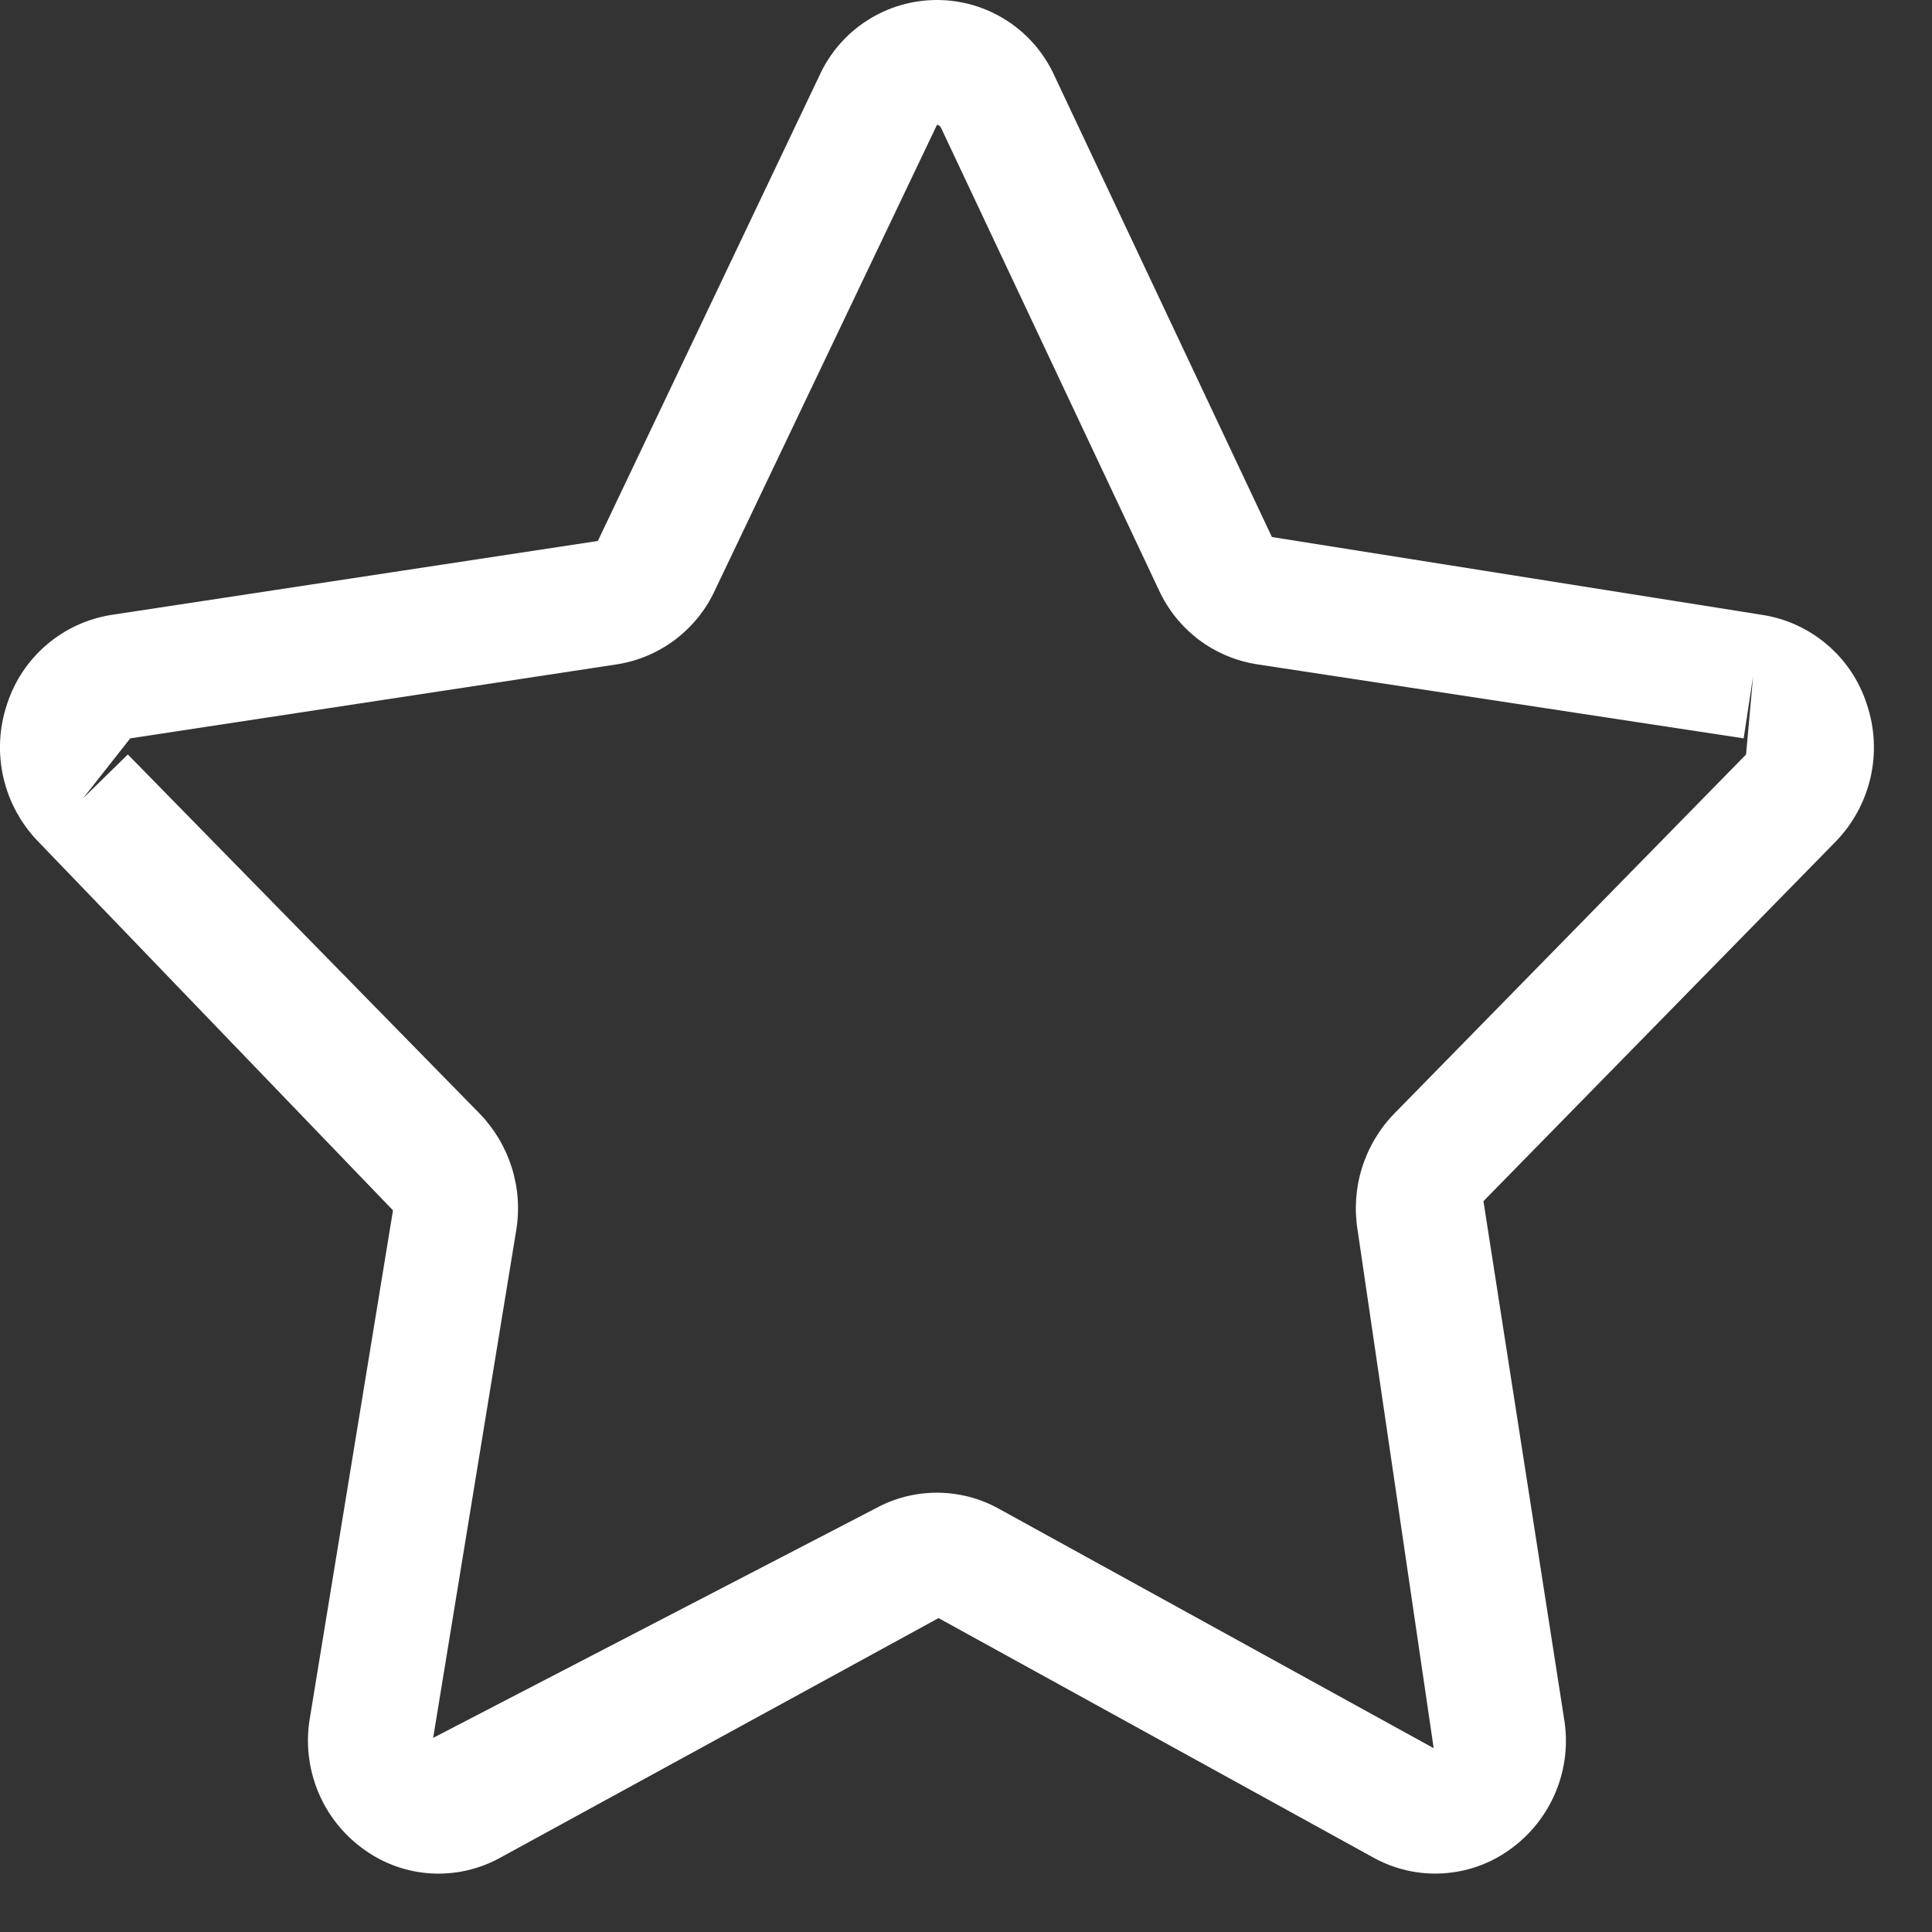 <svg width="29" height="29" viewBox="0 0 29 29" fill="none" xmlns="http://www.w3.org/2000/svg">
<rect x="0" y="0" width="29" height="29" fill="#333333" stroke="none"/>
<path d="M28.02 10.566C27.908 10.22 27.703 9.912 27.426 9.677C27.15 9.441 26.814 9.286 26.455 9.23L19.092 8.061L15.826 1.134C15.672 0.796 15.424 0.509 15.111 0.308C14.799 0.107 14.435 0 14.063 0C13.691 0 13.328 0.107 13.015 0.308C12.702 0.509 12.454 0.796 12.3 1.134L8.974 8.12L1.671 9.23C1.313 9.287 0.977 9.441 0.701 9.677C0.425 9.913 0.219 10.22 0.107 10.566C-0.013 10.921 -0.033 11.302 0.05 11.668C0.134 12.034 0.316 12.369 0.578 12.637L5.899 18.168L4.652 25.783C4.587 26.158 4.63 26.543 4.775 26.895C4.92 27.246 5.162 27.549 5.473 27.768C5.767 27.978 6.115 28.101 6.476 28.121C6.837 28.141 7.196 28.058 7.512 27.883L14.088 24.288L20.615 27.883C20.931 28.058 21.291 28.141 21.652 28.12C22.013 28.1 22.361 27.978 22.655 27.768C22.966 27.549 23.207 27.246 23.353 26.895C23.498 26.543 23.541 26.158 23.475 25.784L22.267 18.03L27.55 12.637C27.812 12.369 27.994 12.034 28.078 11.668C28.161 11.302 28.141 10.921 28.02 10.566ZM26.209 11.325L20.926 16.718C20.704 16.947 20.539 17.225 20.444 17.53C20.349 17.834 20.327 18.157 20.379 18.471L21.52 26.241L14.99 22.645C14.706 22.488 14.387 22.406 14.063 22.406C13.739 22.406 13.419 22.488 13.136 22.645L6.502 26.086L7.748 18.471C7.801 18.157 7.778 17.834 7.683 17.529C7.588 17.225 7.423 16.947 7.201 16.717L1.919 11.325L1.248 11.981L1.955 11.083L9.254 9.973C9.573 9.924 9.874 9.797 10.132 9.603C10.39 9.408 10.596 9.154 10.731 8.861L14.064 1.875C14.084 1.875 14.108 1.882 14.132 1.932V1.933L17.396 8.859C17.531 9.152 17.737 9.407 17.994 9.602C18.252 9.796 18.553 9.923 18.872 9.972L26.173 11.083L26.314 10.156L26.209 11.325Z" fill="white"/>
</svg>
